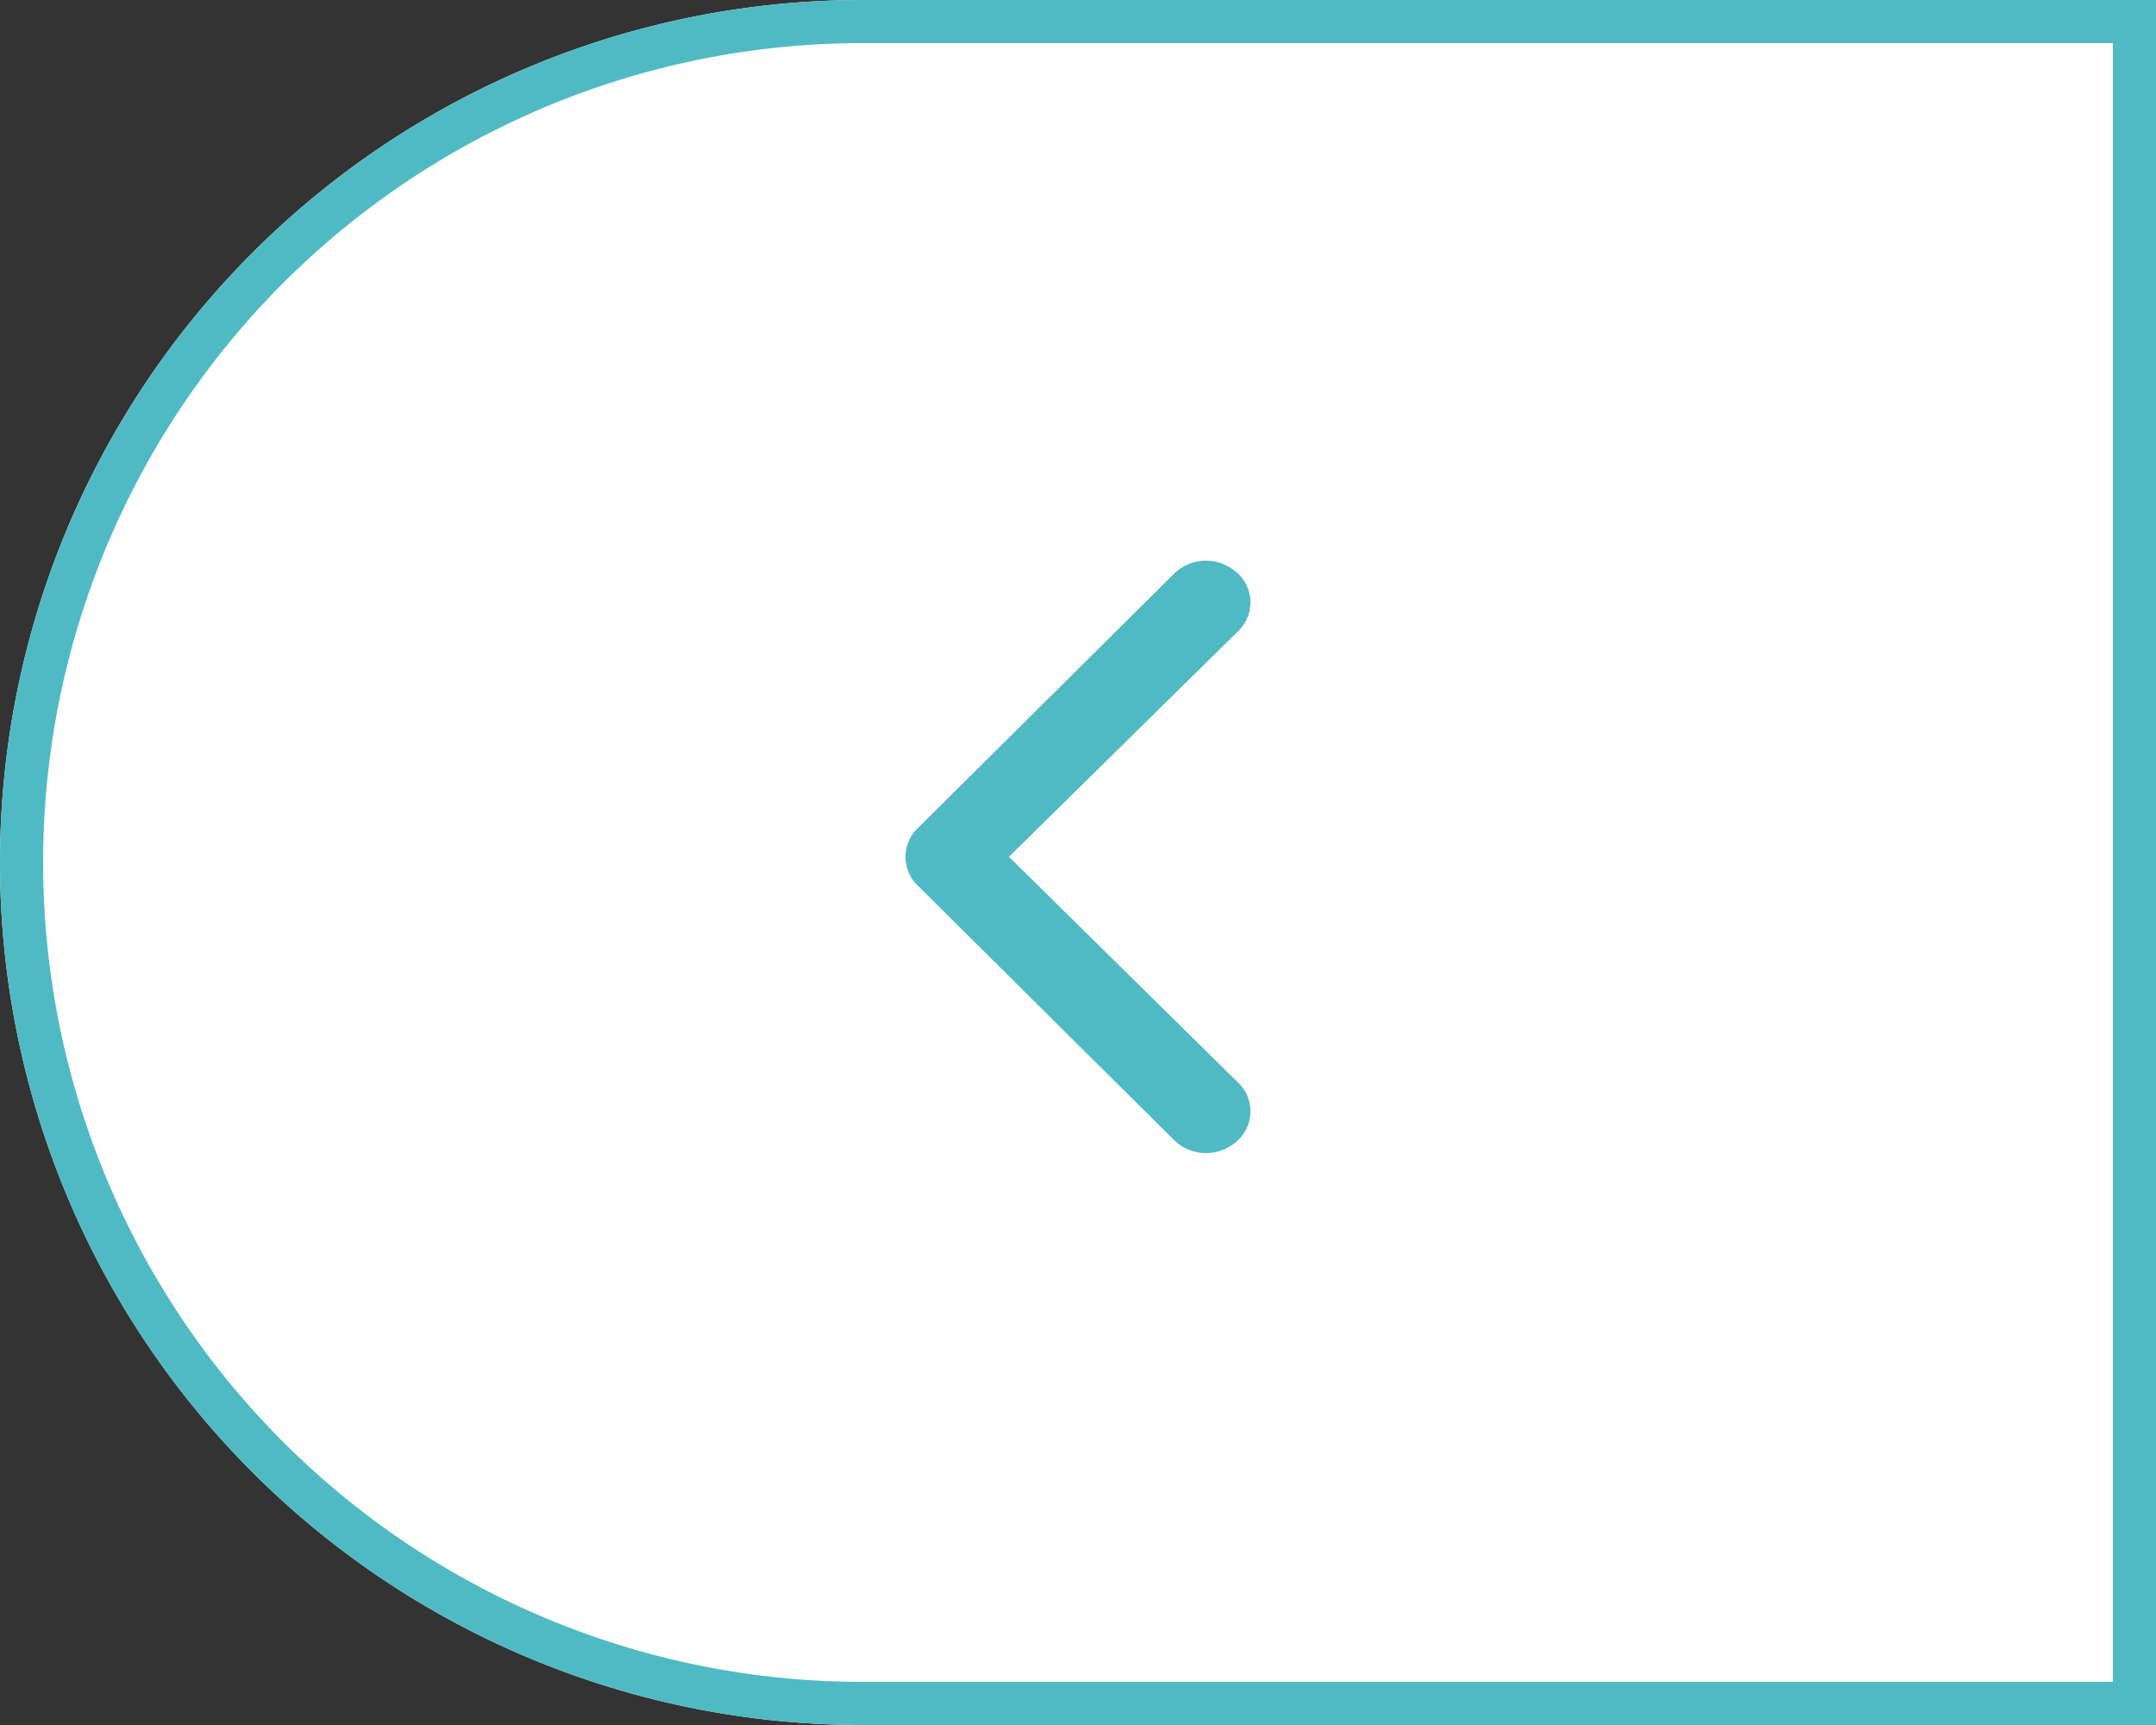 <svg id="arrow-left" xmlns="http://www.w3.org/2000/svg" width="50" height="40" viewBox="0 0 50 40">
  <rect x="0" y="0" width="50" height="40" fill="#333333" stroke="none"/>
  <g id="Rectangle_12" data-name="Rectangle 12" transform="translate(50) rotate(90)" fill="#fff" stroke="#4fbac4" stroke-width="1">
    <path d="M0,0H40a0,0,0,0,1,0,0V30A20,20,0,0,1,20,50h0A20,20,0,0,1,0,30V0A0,0,0,0,1,0,0Z" stroke="none"/>
    <path d="M.5.5h39a0,0,0,0,1,0,0V30A19.5,19.5,0,0,1,20,49.5h0A19.5,19.5,0,0,1,.5,30V.5A0,0,0,0,1,.5.5Z" fill="none"/>
  </g>
  <g id="icons_Q2" data-name="icons Q2" transform="translate(21 13)">
    <path id="Path_560" data-name="Path 560" d="M18.384,16.869l5.281-5.2a.924.924,0,0,0-.1-1.472,1.059,1.059,0,0,0-1.345.1l-5.929,5.887a.923.923,0,0,0,0,1.374l5.929,5.887a1.059,1.059,0,0,0,1.345.1.924.924,0,0,0,.1-1.472Z" transform="translate(-15.985 -10.001)" fill="#4fbac4"/>
  </g>
</svg>
